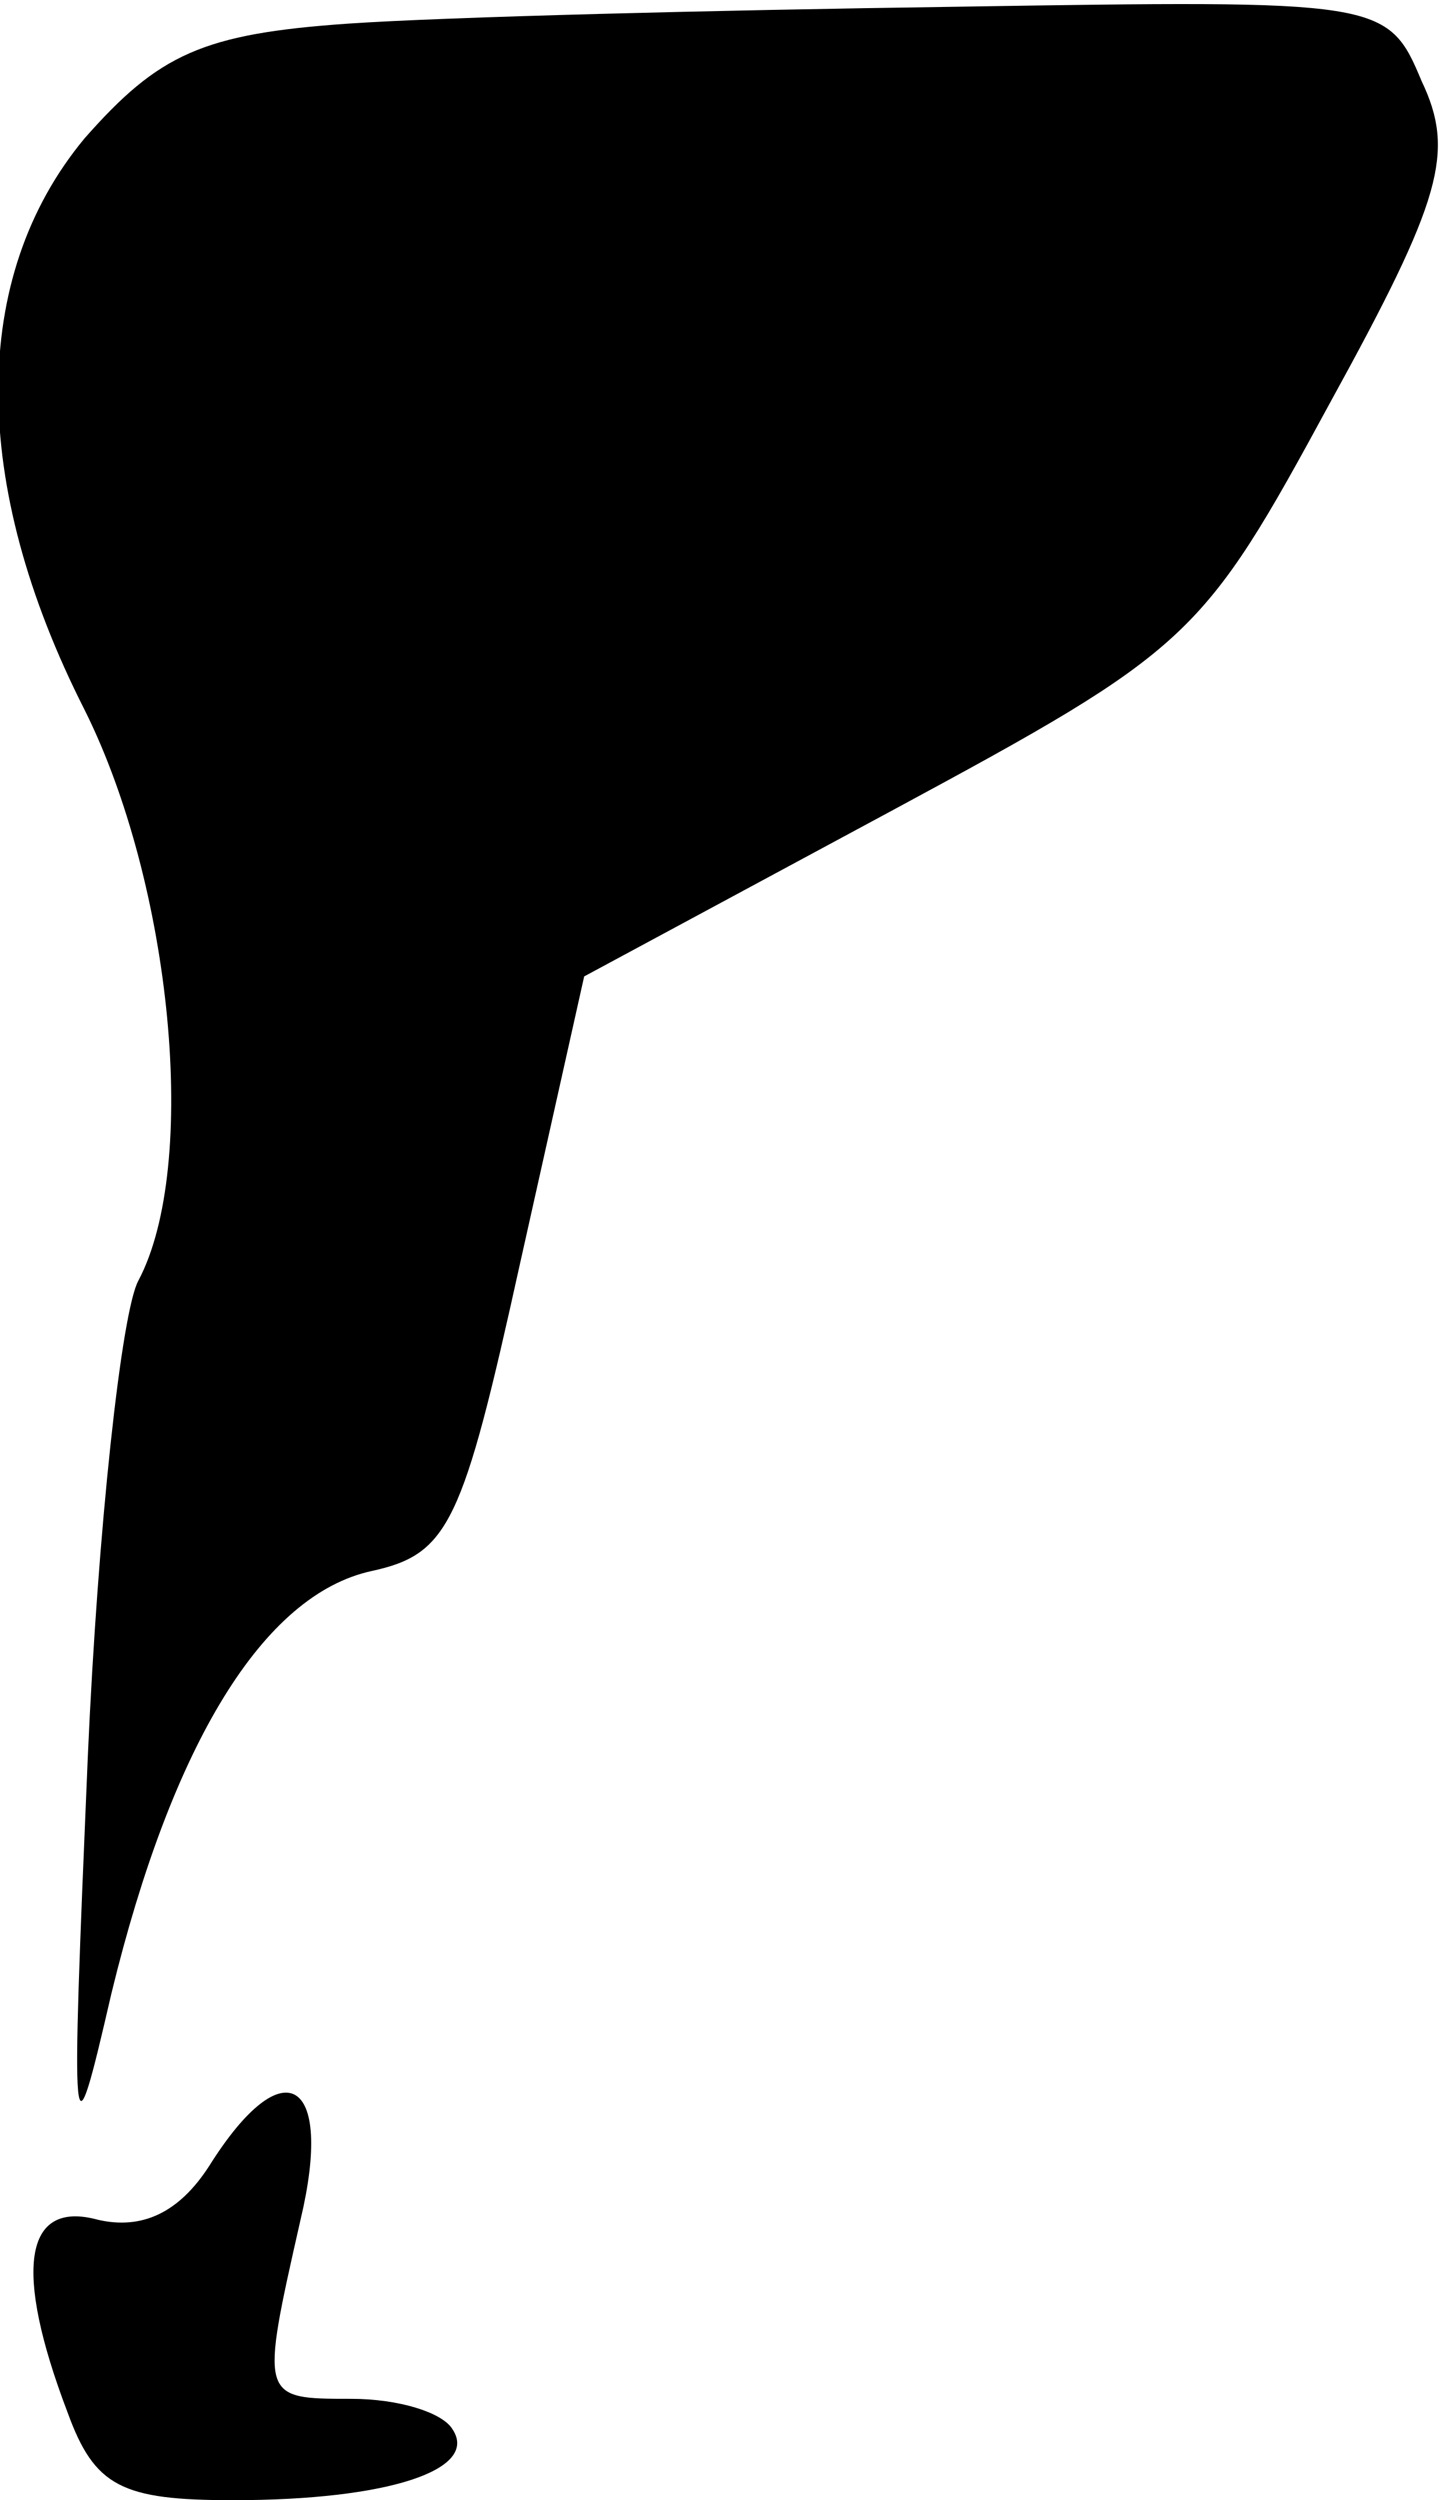 <?xml version="1.0" standalone="no"?>
<!DOCTYPE svg PUBLIC "-//W3C//DTD SVG 20010904//EN"
 "http://www.w3.org/TR/2001/REC-SVG-20010904/DTD/svg10.dtd">
<svg version="1.0" xmlns="http://www.w3.org/2000/svg"
 width="43pt" height="74pt" viewBox="0 0 43 74"
 preserveAspectRatio="xMidYMid meet">
<g transform="translate(0,74) scale(0.1,-0.1)"
fill="#000000" stroke="none">
<path fill="#000000" stroke="none" d="M103 733 c-43 -3 -56 -9 -78 -34 -34
-41 -34 -102 0 -169 26 -52 34 -135 16 -169 -5 -9 -12 -73 -15 -141 -5 -118
-5 -122 7 -70 18 74 45 118 77 125 23 5 27 14 44 91 l19 85 91 49 c89 48 92
51 130 121 33 60 37 74 27 95 -10 24 -12 24 -138 22 -71 -1 -151 -3 -180 -5z"/>
<path fill="#000000" stroke="none" d="M62 99 c-9 -14 -20 -19 -33 -16 -22 6
-25 -15 -9 -57 8 -22 16 -26 49 -26 46 0 73 9 65 21 -3 5 -16 9 -30 9 -27 0
-27 0 -15 53 10 42 -5 51 -27 16z"/>
</g>
</svg>
